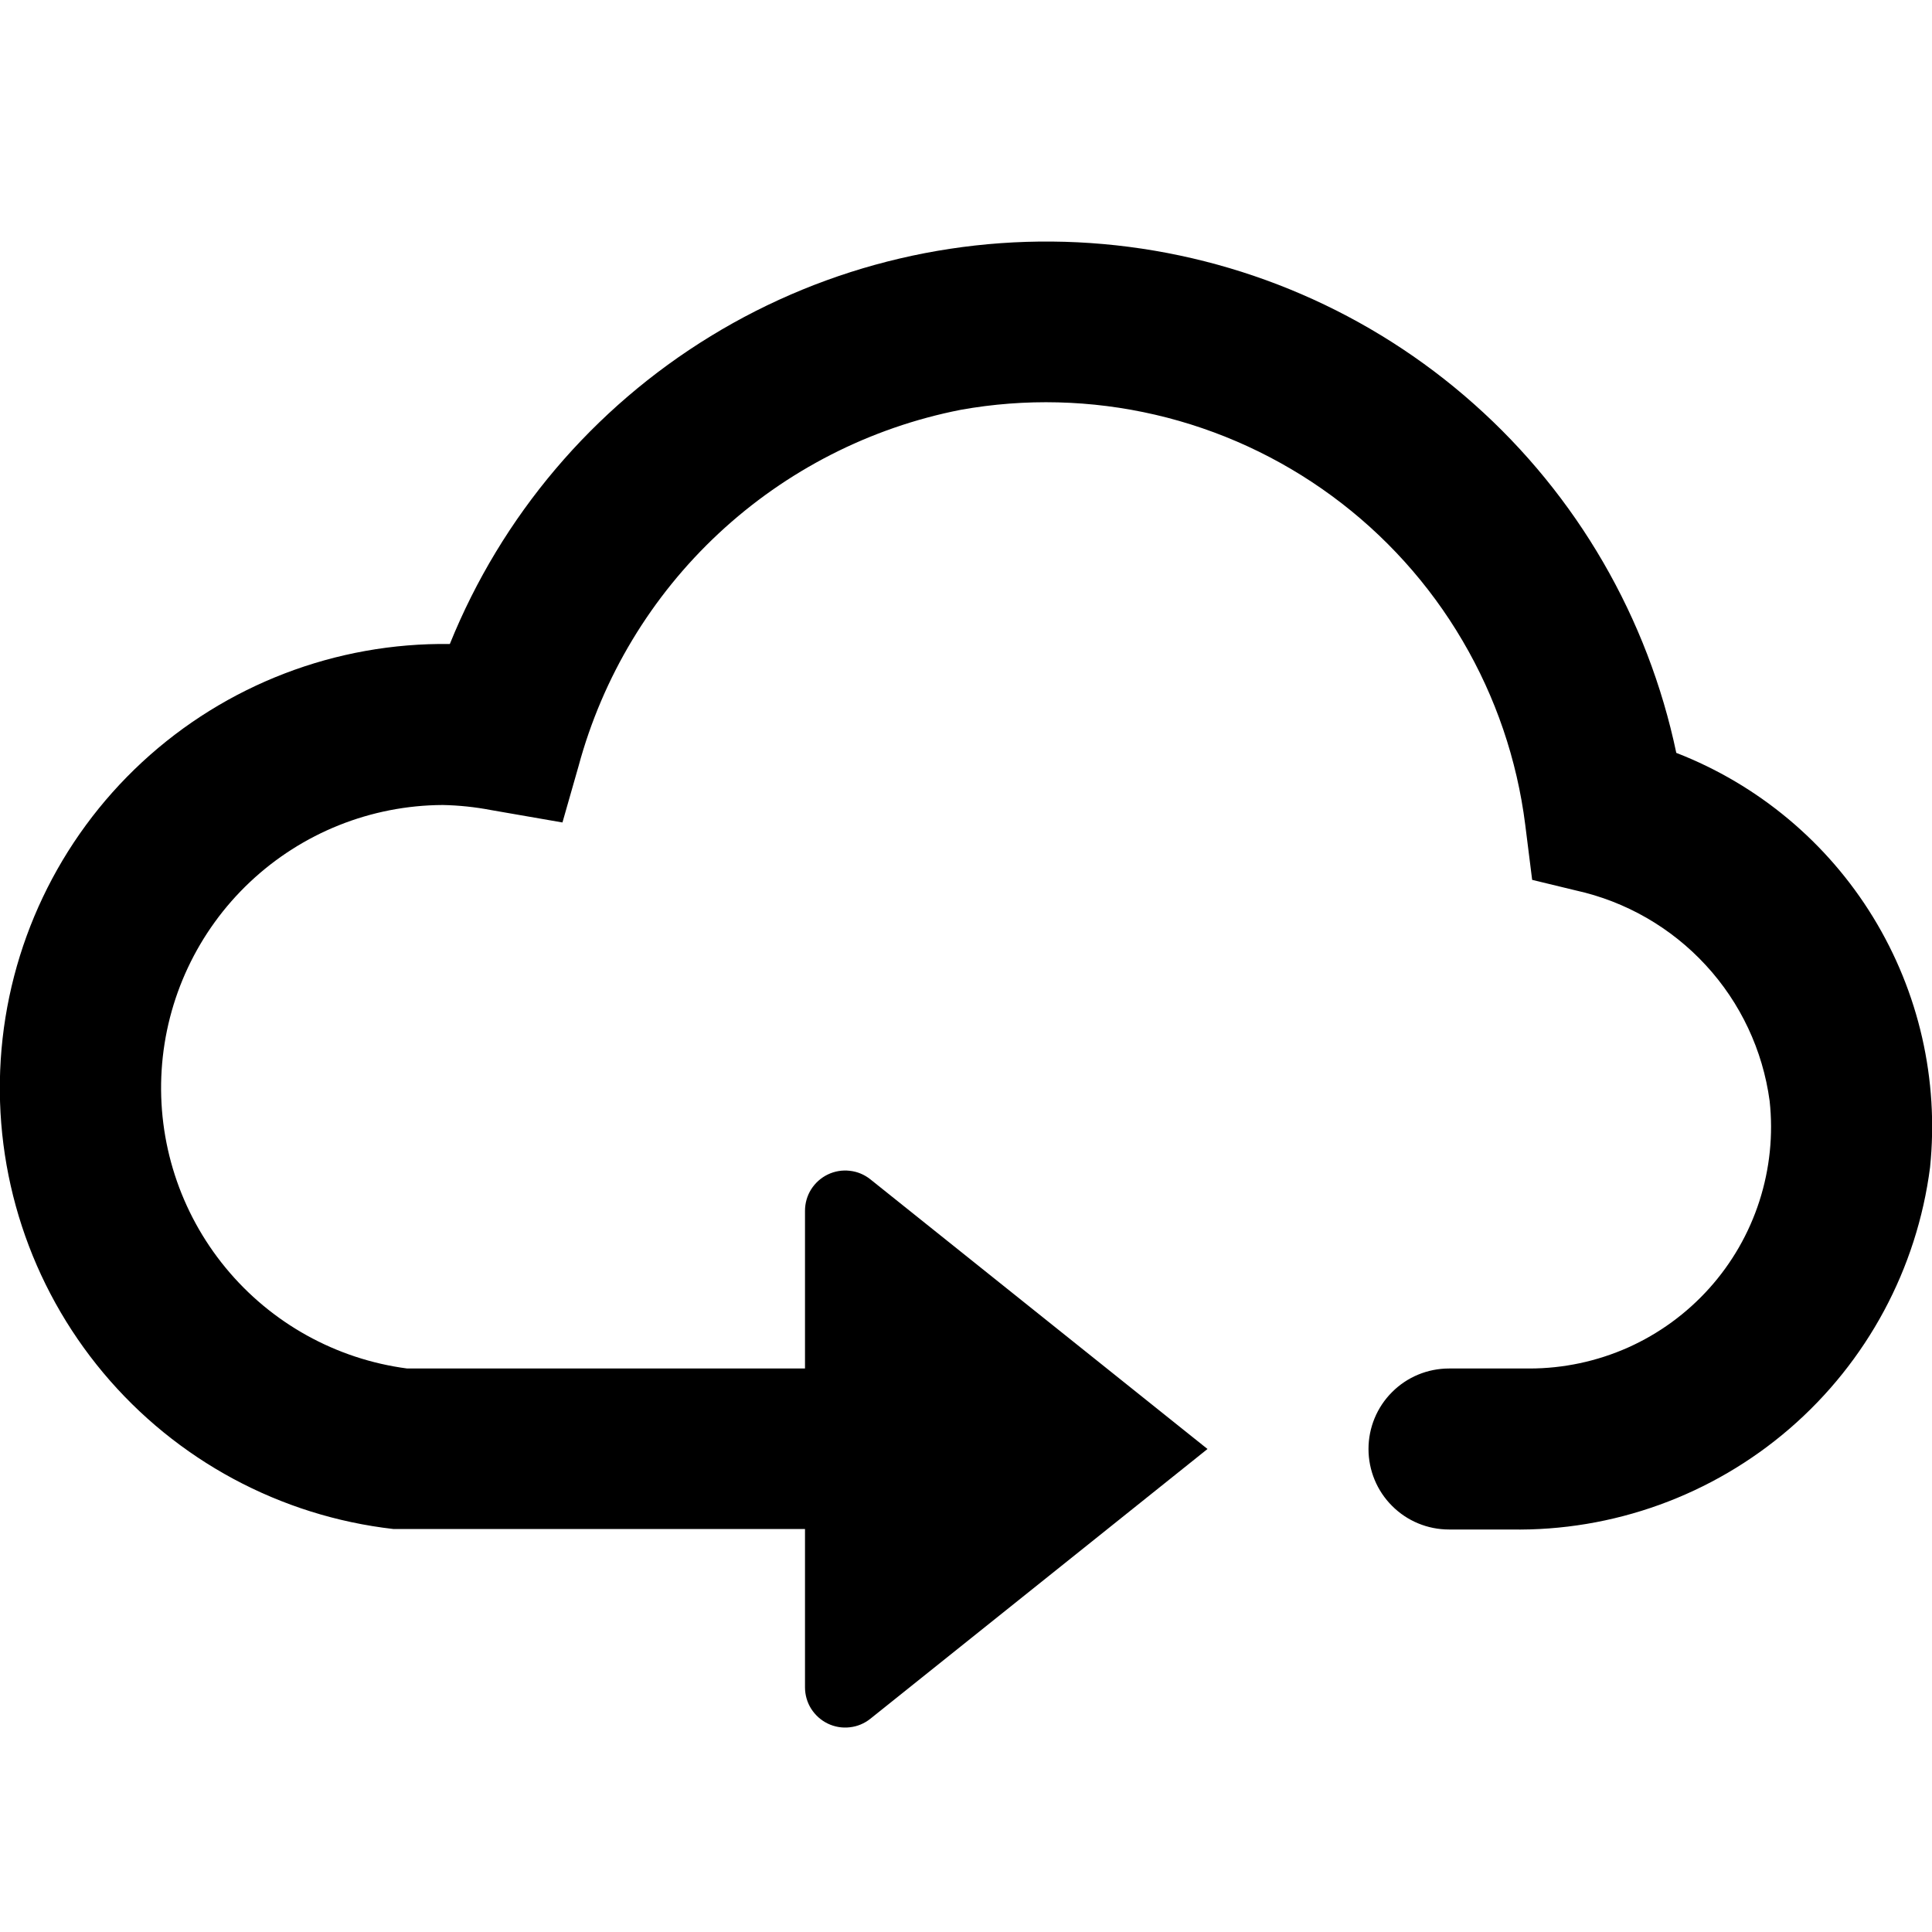 <svg width="18" height="18" viewBox="0 0 24 24" xmlns="http://www.w3.org/2000/svg">
<g clip-path="url(#clip0_4_41)">
<path d="M20.824 9.355C20.472 7.677 19.591 6.157 18.31 5.019C17.029 3.88 15.415 3.184 13.708 3.032C12.001 2.88 10.29 3.281 8.828 4.176C7.366 5.07 6.23 6.411 5.588 8C4.173 7.981 2.805 8.506 1.766 9.467C0.728 10.428 0.099 11.752 0.009 13.164C-0.081 14.576 0.375 15.969 1.283 17.054C2.191 18.139 3.482 18.834 4.888 18.994H10V20.96C10 21.054 10.026 21.146 10.076 21.226C10.127 21.306 10.198 21.37 10.283 21.411C10.368 21.452 10.463 21.468 10.556 21.457C10.65 21.447 10.738 21.41 10.812 21.351L15 18L10.812 14.65C10.738 14.591 10.65 14.554 10.556 14.544C10.463 14.533 10.368 14.549 10.283 14.59C10.198 14.631 10.127 14.695 10.076 14.775C10.026 14.855 10 14.947 10 15.041V17H5.058C4.174 16.884 3.368 16.436 2.802 15.748C2.236 15.06 1.952 14.183 2.008 13.293C2.064 12.404 2.456 11.569 3.104 10.958C3.753 10.346 4.609 10.004 5.5 10C5.701 10.004 5.902 10.025 6.1 10.063L6.987 10.217L7.187 9.517C7.486 8.41 8.089 7.408 8.928 6.626C9.767 5.844 10.808 5.312 11.934 5.091C12.735 4.947 13.558 4.968 14.351 5.152C15.144 5.336 15.891 5.68 16.547 6.162C17.203 6.644 17.755 7.255 18.167 7.957C18.58 8.659 18.845 9.437 18.947 10.245L19.033 10.93L19.574 11.061C20.195 11.198 20.759 11.522 21.19 11.99C21.621 12.457 21.898 13.046 21.983 13.676C22.029 14.095 21.985 14.519 21.856 14.92C21.727 15.321 21.515 15.69 21.233 16.004C20.952 16.317 20.608 16.568 20.223 16.74C19.838 16.911 19.421 17 19 17H18C17.735 17 17.48 17.105 17.293 17.293C17.105 17.48 17 17.735 17 18C17 18.265 17.105 18.52 17.293 18.707C17.48 18.895 17.735 19 18 19H18.767C20.037 19.023 21.271 18.576 22.232 17.746C23.193 16.916 23.814 15.76 23.976 14.5C24.087 13.415 23.838 12.325 23.269 11.395C22.7 10.465 21.841 9.748 20.825 9.353"/>
</g>
<defs>
<clipPath id="clip0_4_41">
<rect width="24" height="24"/>
</clipPath>
</defs>
</svg>

